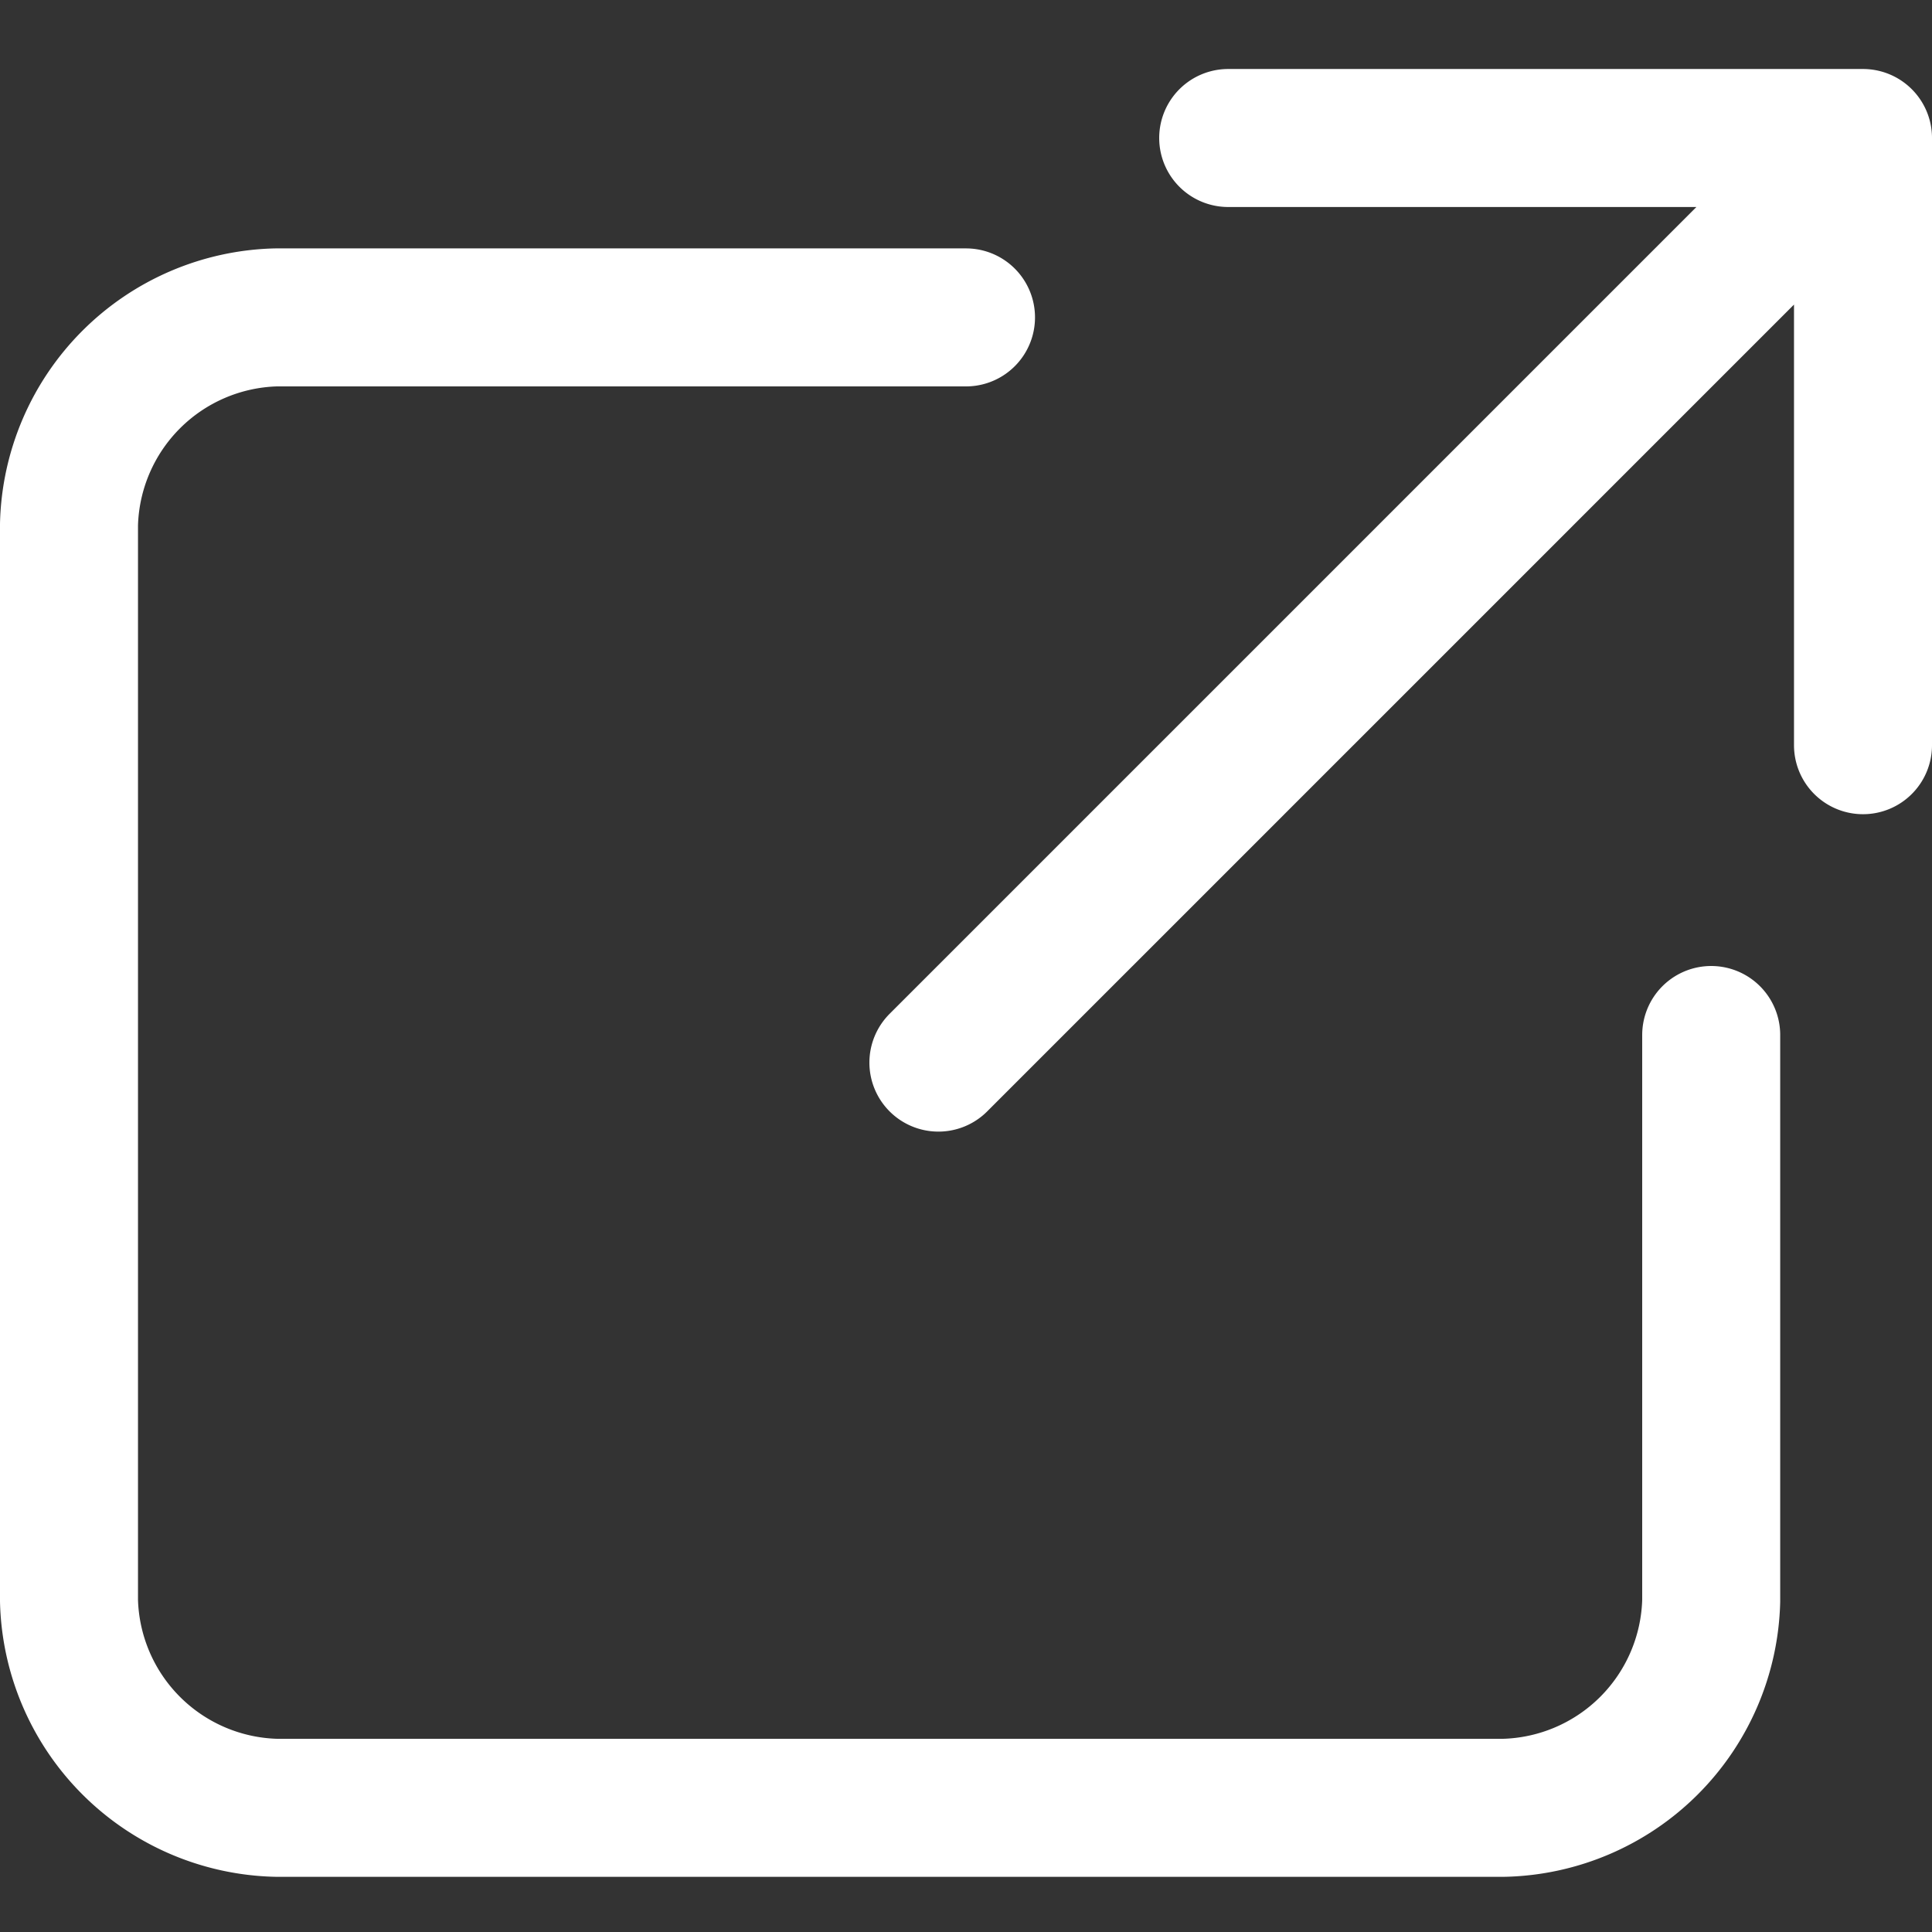 <?xml version="1.0" encoding="utf-8"?><svg xmlns="http://www.w3.org/2000/svg" viewBox="0 0 14 14" fill="none" stroke="#ffffff" stroke-linecap="round" stroke-linejoin="round"><rect x="0" y="0" width="14" height="14" fill="#333333" stroke="none"/><path d="M13.1 1.4L6.8 7.7m6.7-2.3V1H8.9m3.5 6.5v4.1a1.54 1.54 0 0 1-1.5 1.5H2a1.54 1.54 0 0 1-1.5-1.5V3.8A1.54 1.54 0 0 1 2 2.3h5"/></svg>